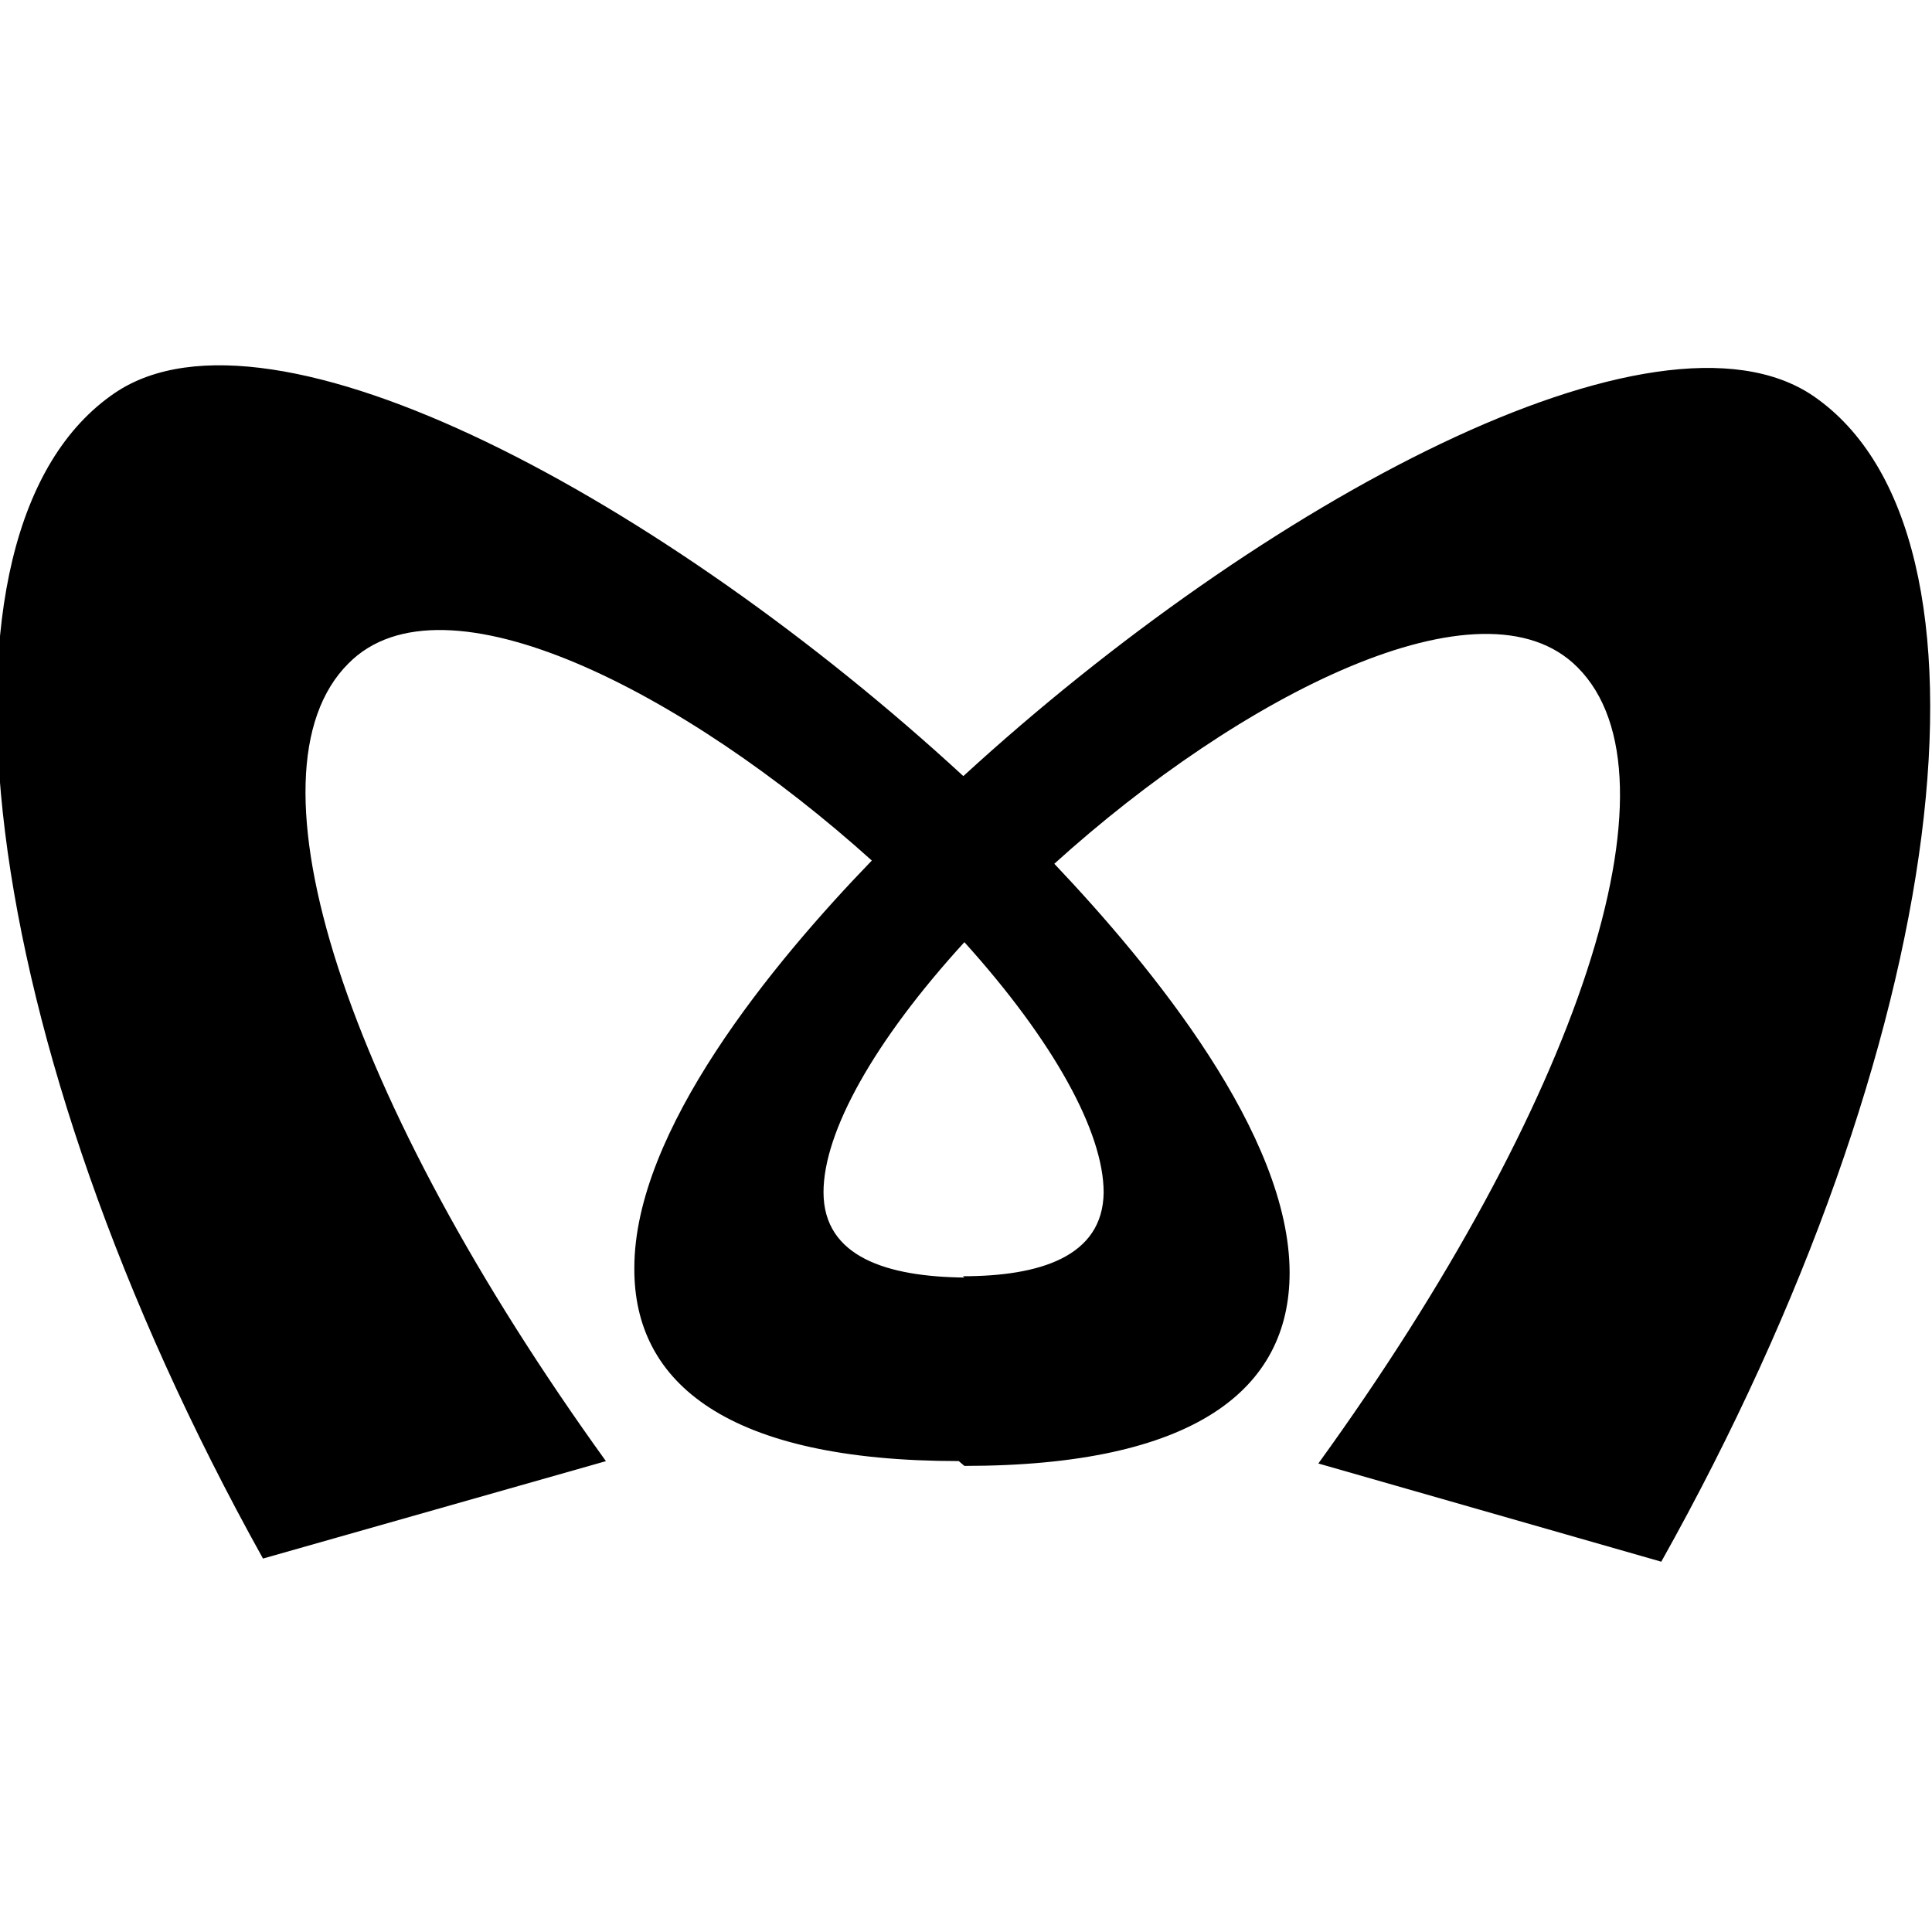 <svg viewBox="0 0 24 24" xmlns="http://www.w3.org/2000/svg"><path d="M11.98 18.21c2.86 0 4.04-.95 4.04-2.4 0-1.71-1.7-3.79-2.923-5.08 2.31-2.09 5.32-3.63 6.5-2.44 1.36 1.36.02 5.41-3.22 9.89l4.26 1.22c3.61-6.44 4.38-12.77 1.89-14.48 -1.95-1.33-6.86 1.33-10.56 4.721 -3.69-3.4-8.59-6.08-10.54-4.76 -2.5 1.7-1.75 8.03 1.84 14.48l4.26-1.21C4.29 13.66 2.96 9.6 4.33 8.24c1.18-1.19 4.18.36 6.5 2.45 -1.237 1.28-2.95 3.36-2.95 5.06 -.01 1.44 1.17 2.4 4.03 2.4Zm0-2.34c-.95-.01-1.75-.25-1.75-1.06 0-.75.63-1.88 1.75-3.106 1.11 1.23 1.73 2.36 1.73 3.11 -.01.8-.8 1.04-1.75 1.04Z"/></svg>